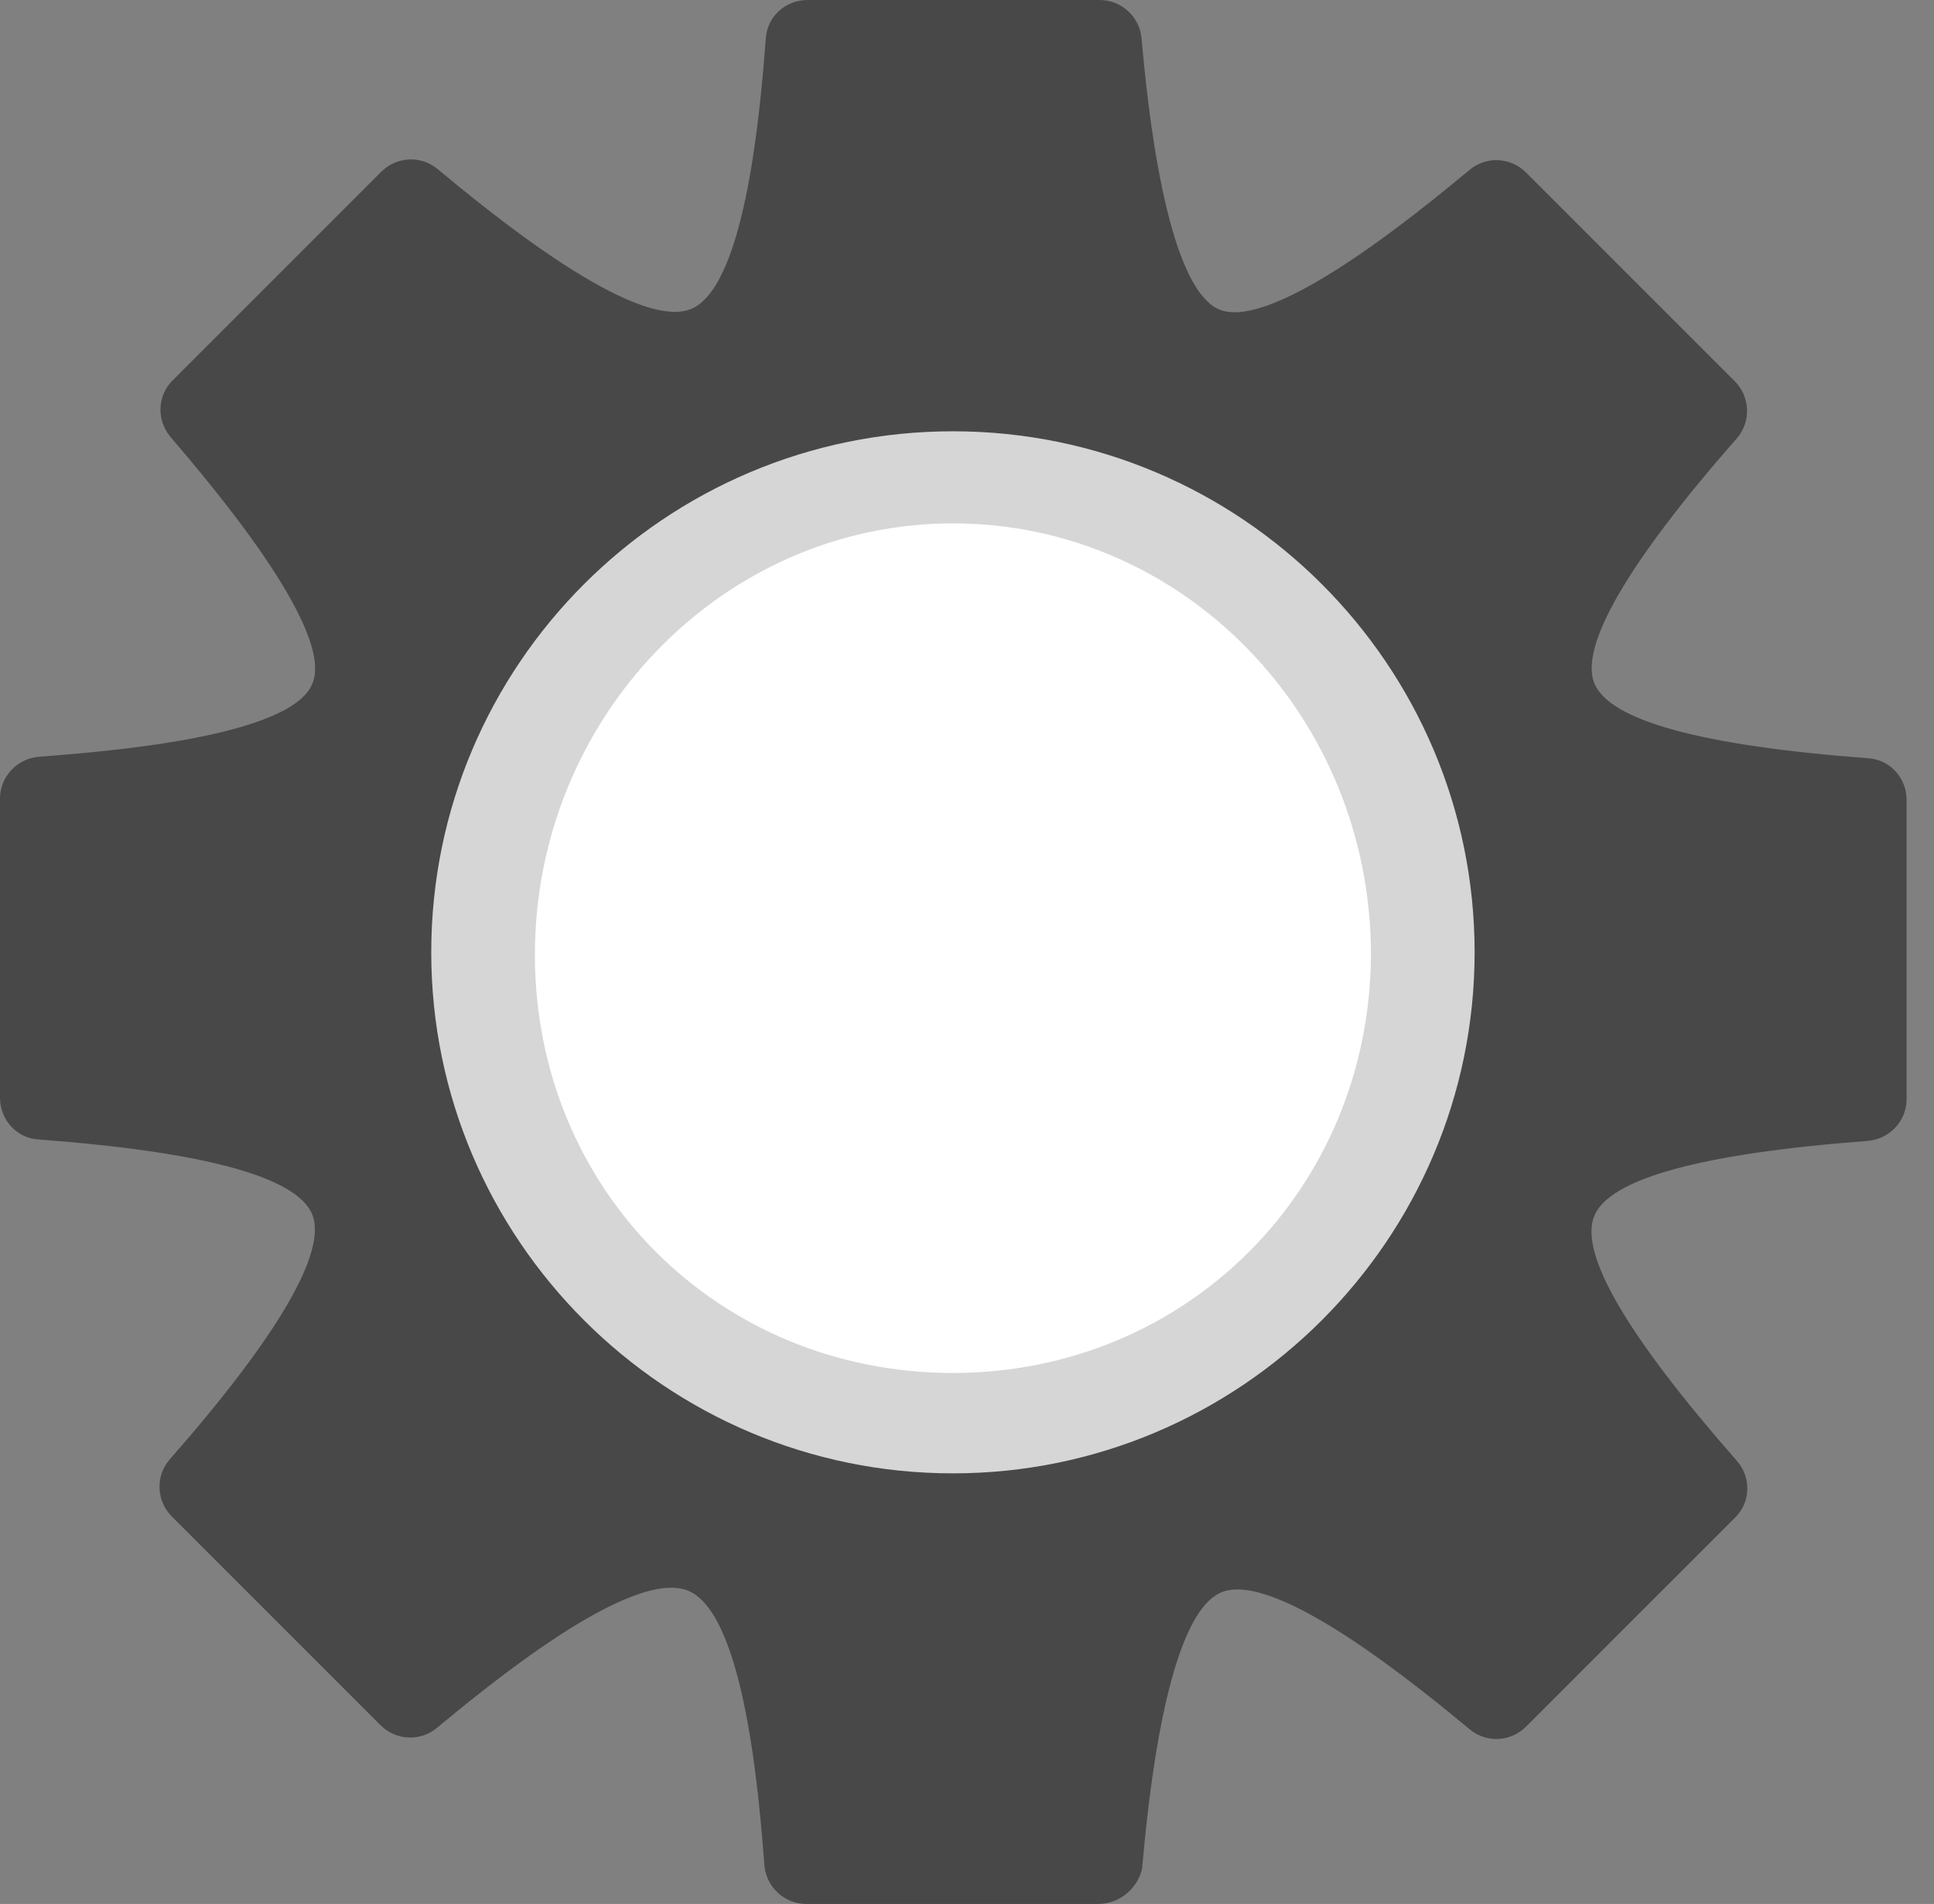 <svg width="64" height="63" viewBox="0 0 64 63" fill="none" xmlns="http://www.w3.org/2000/svg">
<rect x="0" y="0" width="64" height="63" fill="#808080" stroke="none"/>
<path fill-rule="evenodd" clip-rule="evenodd" d="M36.345 63H26.678C25.964 63 25.365 62.448 25.297 61.734C25.135 59.685 24.675 53.447 22.787 52.642C20.899 51.836 16.044 55.864 14.455 57.176C13.902 57.636 13.097 57.59 12.591 57.084L5.686 50.179C5.179 49.672 5.133 48.844 5.616 48.291C9.253 44.148 10.818 41.409 10.335 40.189C9.829 38.946 6.79 38.117 1.266 37.703C0.553 37.657 0 37.058 0 36.322V26.424C0 25.71 0.552 25.111 1.266 25.043C3.315 24.881 9.599 24.421 10.335 22.626C11.095 20.854 6.975 16.02 5.639 14.455C5.179 13.902 5.202 13.097 5.709 12.591L12.614 5.686C13.121 5.179 13.926 5.133 14.479 5.593C16.09 6.929 21.016 11.003 22.88 10.22C24.721 9.437 25.182 3.292 25.343 1.266C25.389 0.553 25.988 0 26.724 0H36.392C37.105 0 37.704 0.552 37.773 1.243C37.957 3.292 38.556 9.483 40.351 10.243C42.147 10.98 47.026 6.952 48.637 5.617C49.19 5.157 49.995 5.203 50.501 5.709L57.407 12.614C57.913 13.121 57.959 13.949 57.477 14.502C53.84 18.645 52.275 21.384 52.757 22.604C53.264 23.847 56.302 24.675 61.826 25.09C62.54 25.136 63.093 25.735 63.093 26.471V36.369C63.093 37.083 62.541 37.681 61.826 37.75C56.326 38.164 53.264 38.993 52.757 40.236C52.251 41.479 53.839 44.195 57.477 48.338C57.96 48.89 57.937 49.719 57.407 50.226L50.501 57.131C49.995 57.638 49.19 57.684 48.637 57.223C47.048 55.911 42.238 51.93 40.419 52.689C38.578 53.448 37.979 59.755 37.795 61.826C37.657 62.47 37.058 62.999 36.345 62.999V63Z" fill="#484848"/>
<path fill-rule="evenodd" clip-rule="evenodd" d="M31.534 48.752C22.028 48.752 14.271 41.018 14.271 31.512C14.271 22.005 22.005 14.271 31.534 14.271C41.063 14.271 48.798 22.005 48.798 31.512C48.798 41.018 41.04 48.752 31.534 48.752Z" fill="#D6D6D7"/>
<path fill-rule="evenodd" clip-rule="evenodd" d="M31.534 45.43C23.77 45.43 17.701 39.361 17.701 31.597C17.701 23.744 23.904 17.318 31.534 17.318C39.165 17.318 45.368 23.699 45.368 31.597C45.323 39.361 39.254 45.43 31.534 45.43Z" fill="white"/>
</svg>
